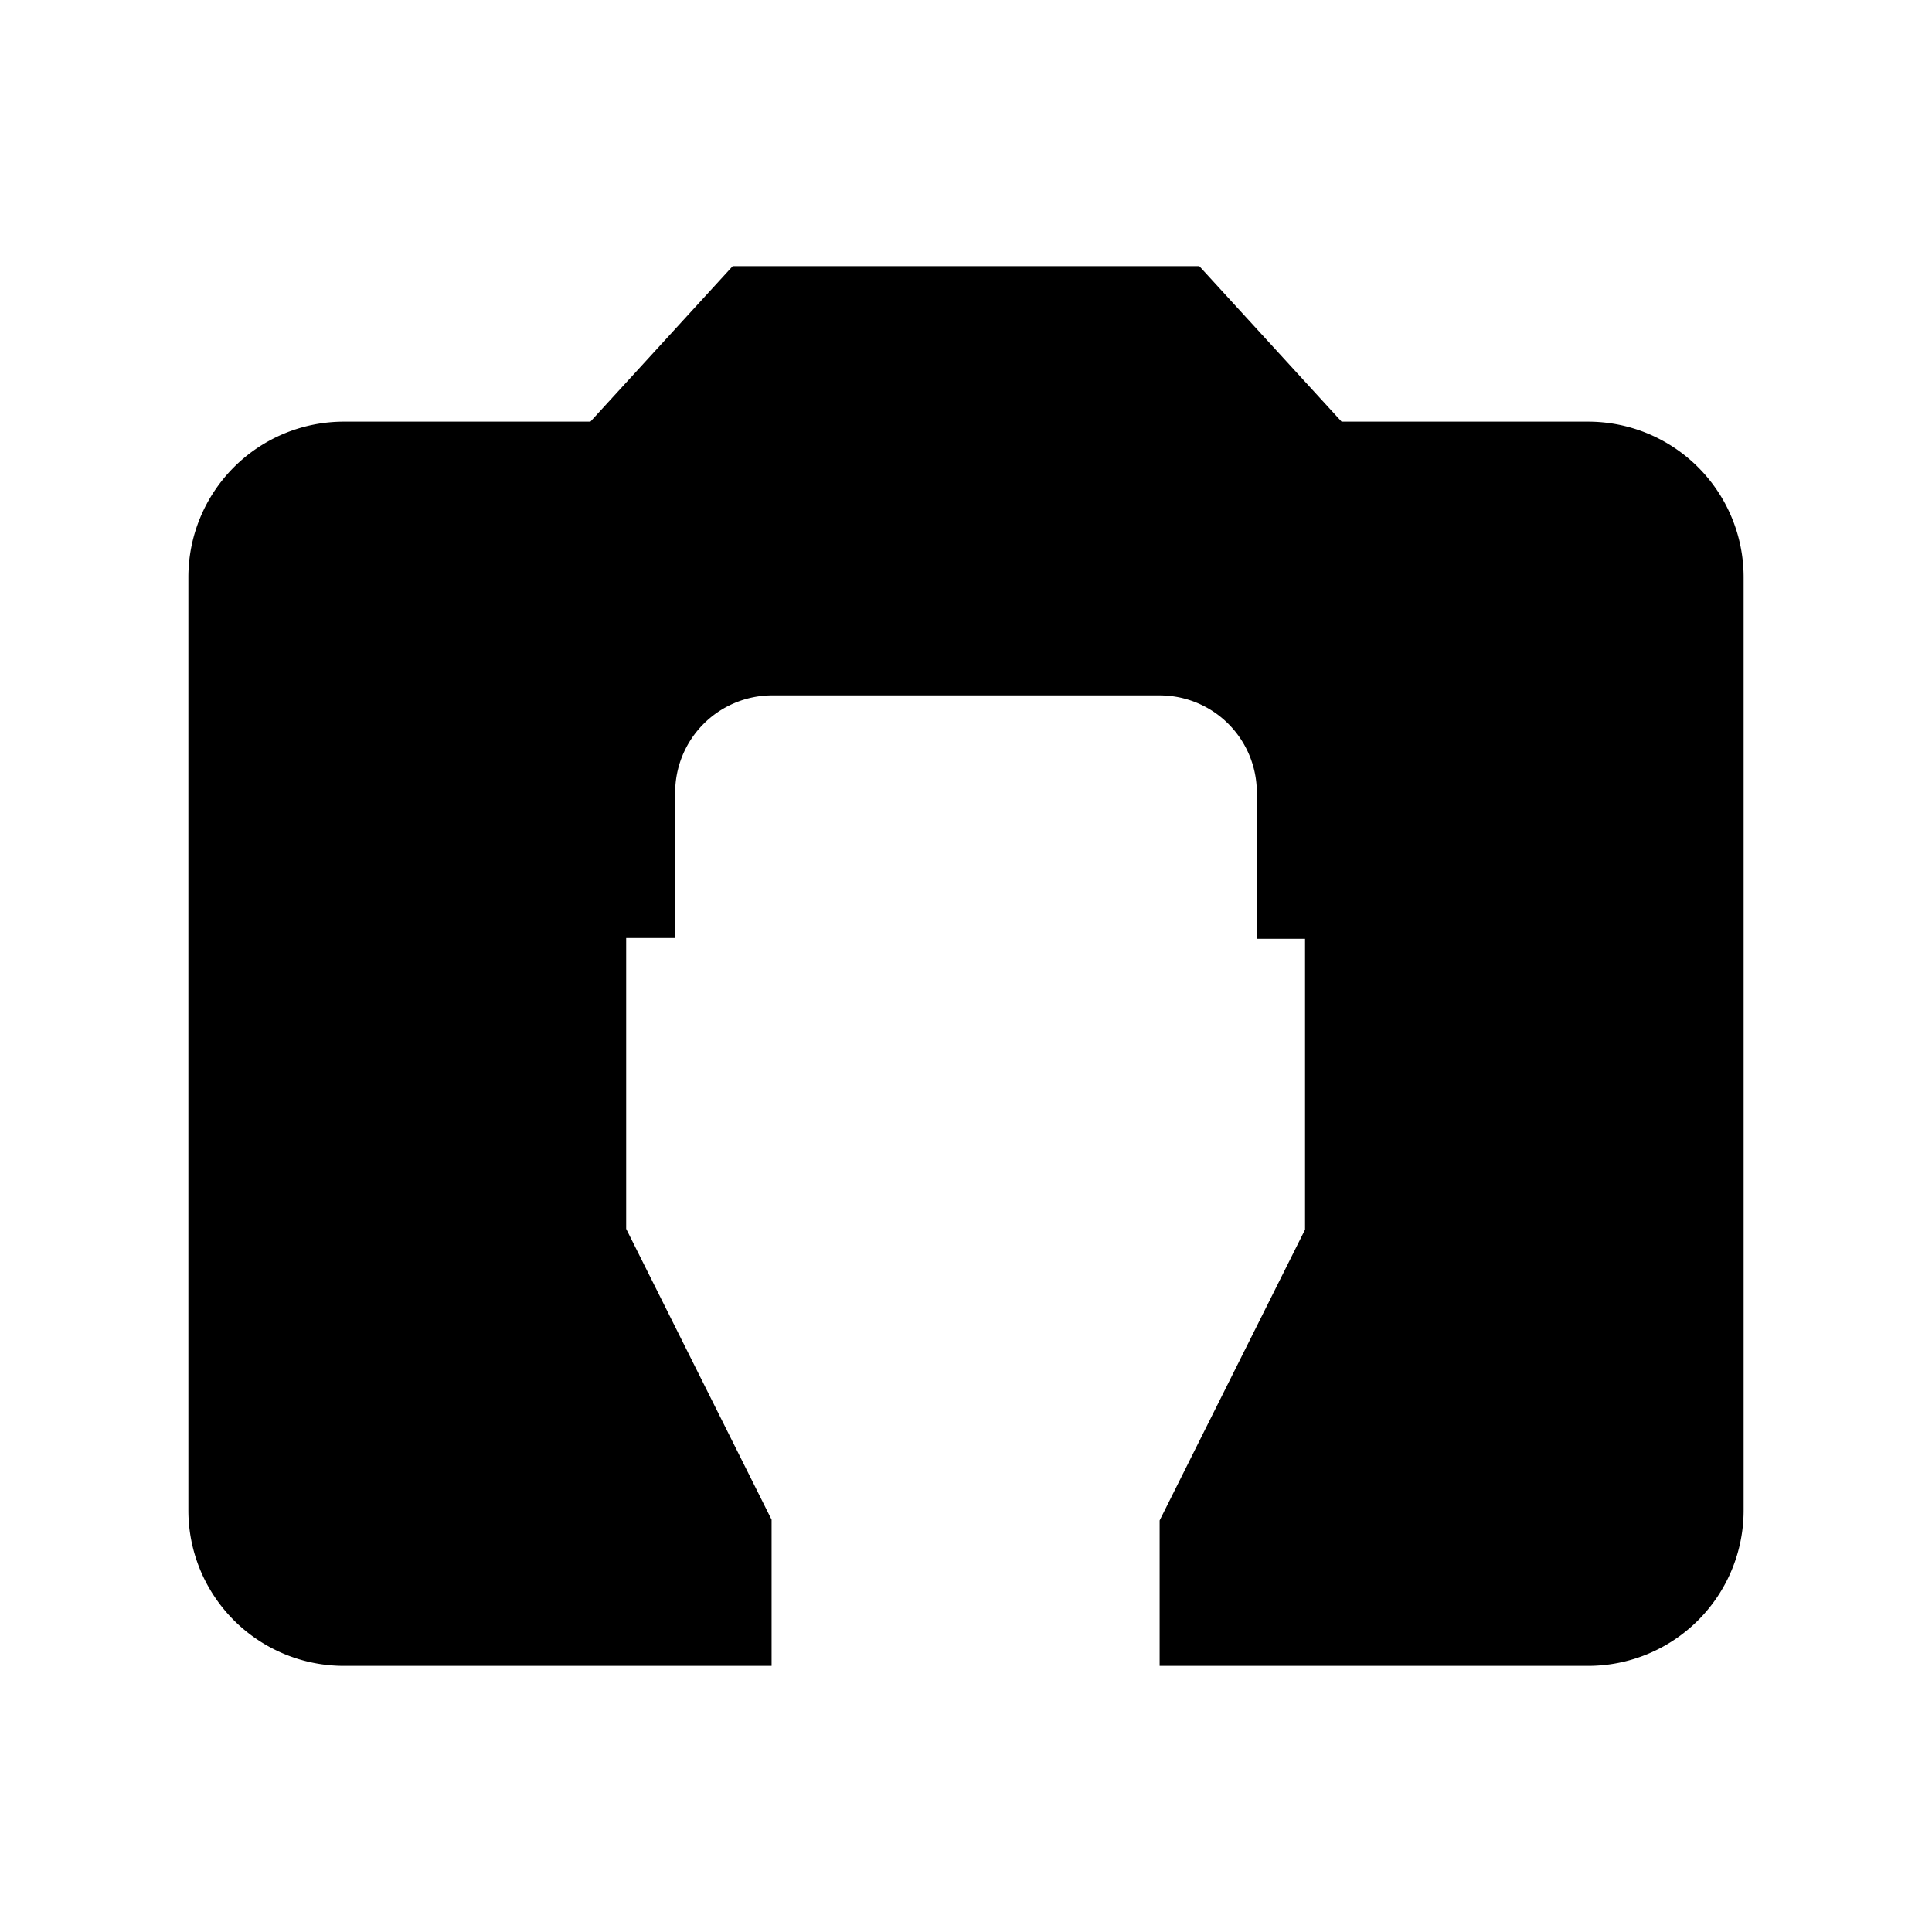 <svg height="1000" viewBox="0 0 1000 1000" width="1000" xmlns="http://www.w3.org/2000/svg"><defs><style>.a{fill:none;}</style></defs><title>s</title><path d="M902.5,298.75V781.75a80.5,80.5,0,0,1-80.5,80.5H600.223V786.983l75.268-150.535v-150.535h-24.955v-75.67A50.312,50.312,0,0,0,600.223,359.93h-201.25A50.312,50.312,0,0,0,349.465,410.243V485.51H324.107V636.045L399.375,786.58v75.67h-221.375a80.5,80.5,0,0,1-80.5-80.5V298.75a80.5,80.5,0,0,1,80.5-80.5H305.592l73.658-80.5h241.5l73.658,80.5H822A80.5,80.5,0,0,1,902.5,298.75Z"/></svg>